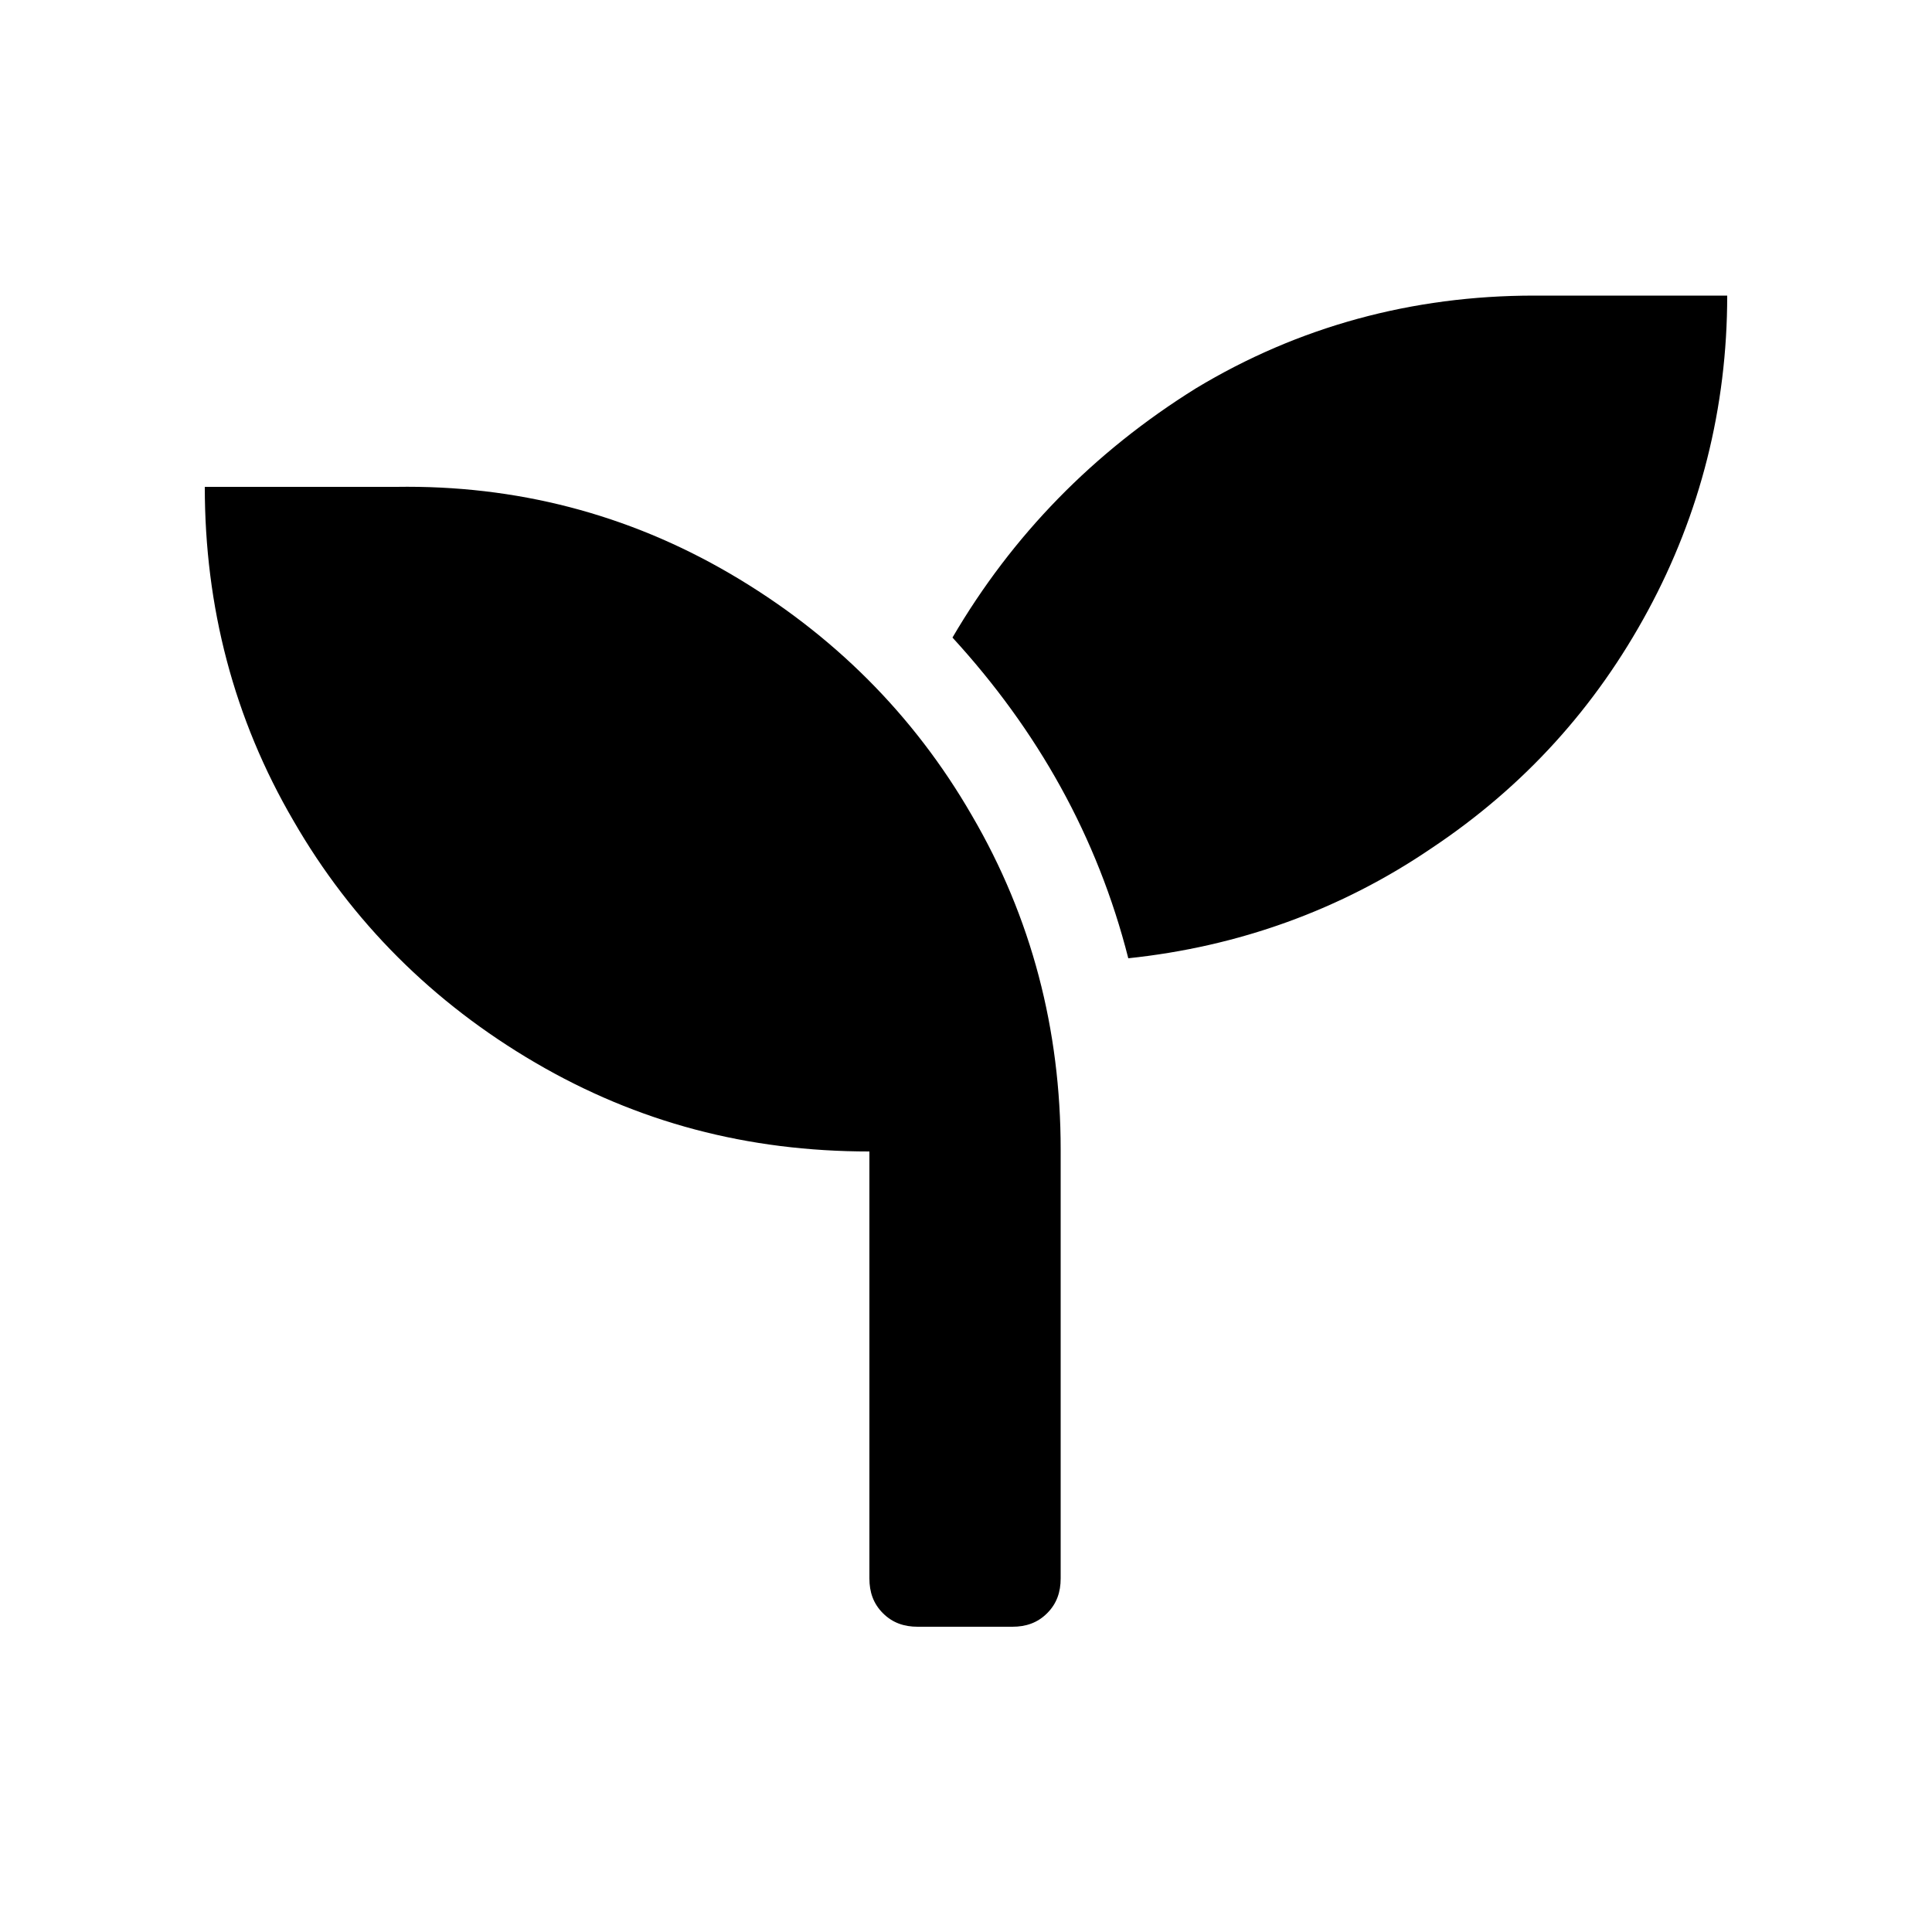 <svg version="1.1"
     xmlns="http://www.w3.org/2000/svg"
	 viewBox="0 0 100 100">
	<path d="M37.8,29.7c5.3,3.1,9.5,7.3,12.5,12.5c3.1,5.3,4.6,11.1,4.6,17.3v22.2c0,0.7-0.2,1.3-0.7,1.8c-0.5,0.5-1.1,0.7-1.8,0.7
		h-4.9c-0.7,0-1.3-0.2-1.8-0.7c-0.5-0.5-0.7-1.1-0.7-1.8V59.6c-6.3,0-12-1.5-17.3-4.6c-5.3-3.1-9.5-7.3-12.5-12.5
		c-3.1-5.3-4.6-11.1-4.6-17.3h9.9C26.7,25.1,32.5,26.6,37.8,29.7z M89.4,15.3c0,5.8-1.4,11.3-4.1,16.3c-2.7,5-6.4,9.1-11.2,12.3
		c-4.7,3.2-10,5.1-15.7,5.7c-1.6-6.3-4.7-11.8-9.1-16.6c3.1-5.3,7.3-9.6,12.6-12.9c5.3-3.2,11.2-4.8,17.5-4.8H89.4z"/>
</svg>

